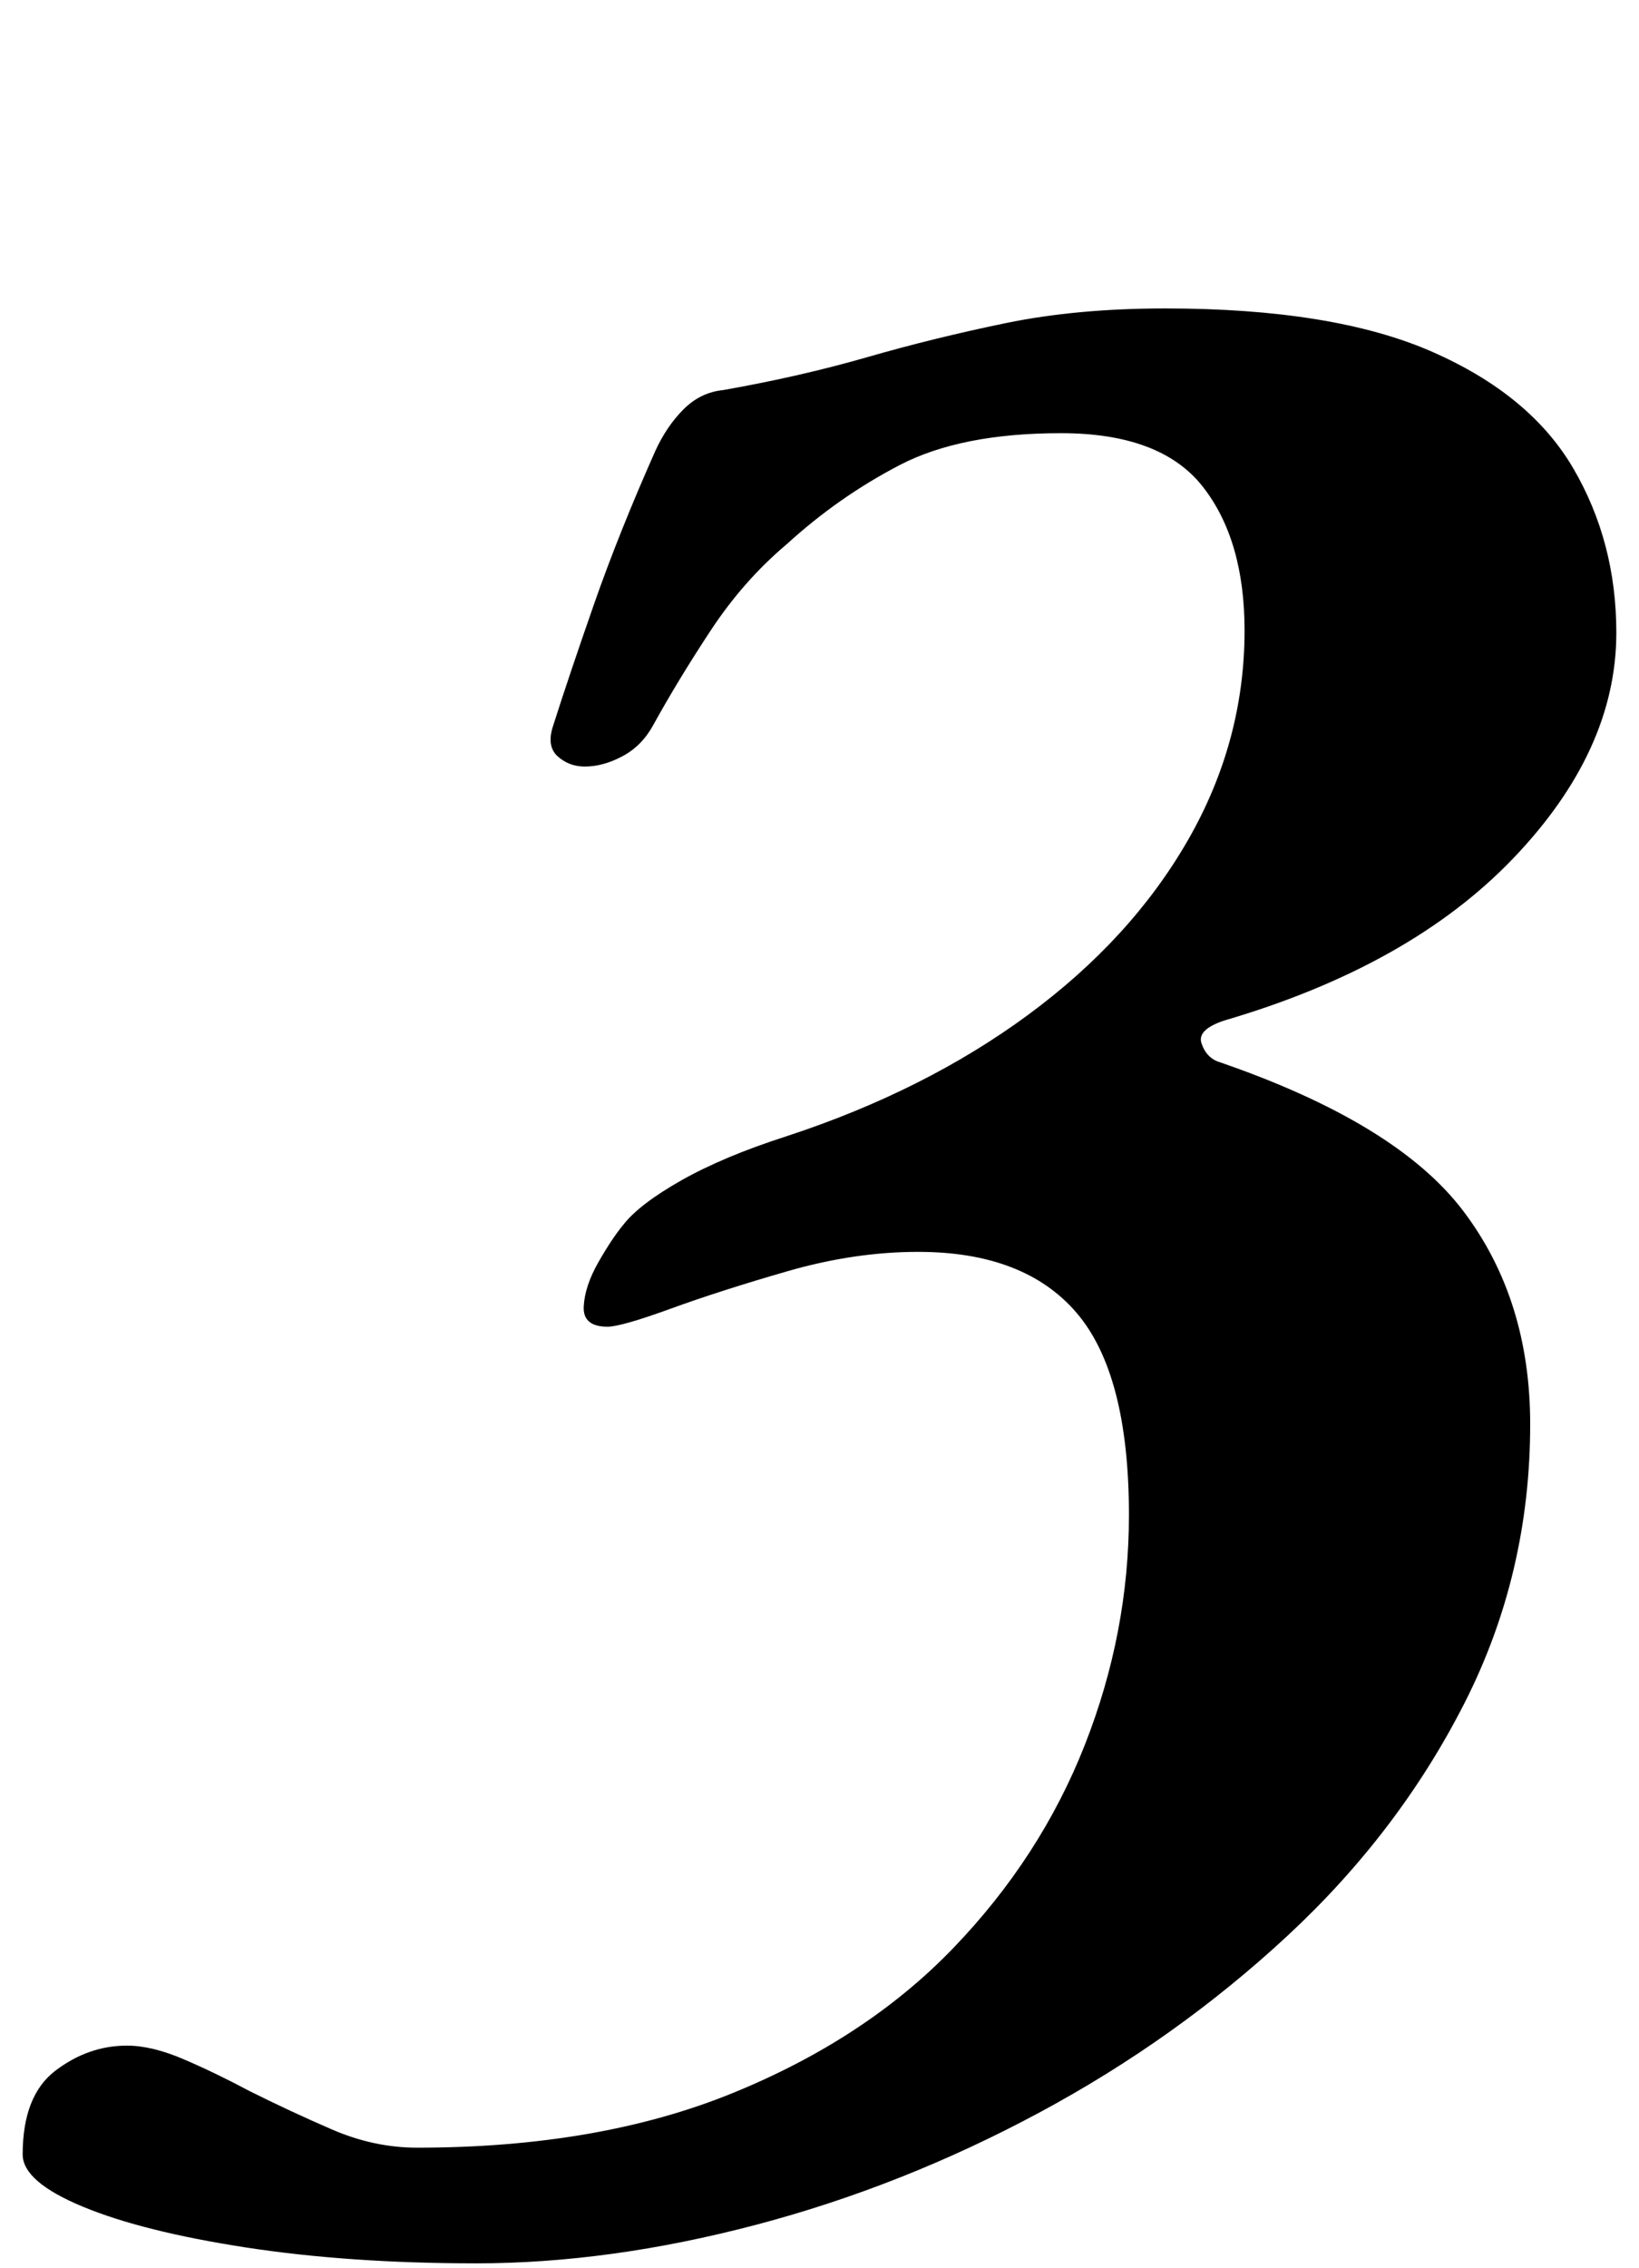 <?xml version="1.0" standalone="no"?>
<!DOCTYPE svg PUBLIC "-//W3C//DTD SVG 1.1//EN" "http://www.w3.org/Graphics/SVG/1.1/DTD/svg11.dtd" >
<svg xmlns="http://www.w3.org/2000/svg" xmlns:xlink="http://www.w3.org/1999/xlink" version="1.1" viewBox="-150 0 723 1000">
  <g transform="matrix(1 0 0 -1 0 800)">
   <path fill="currentColor"
d="M60 -198q-56 0 -101.5 7t-72 18t-26.5 23q0 26 14.5 37t31.5 11q11 0 25 -6t29 -14q18 -9 36.5 -17t37.5 -8q80 0 139 24t97.5 64t58 89.5t19.5 101.5q0 62 -23 89t-70 27q-28 0 -57.5 -8.5t-51.5 -16.5t-28 -8q-11 0 -10.5 9t6.5 19.5t11 16.5q7 9 25.5 19.5t46.5 19.5
q61 20 106.5 53.5t70.5 77t25 92.5q0 40 -18.5 63.5t-62.5 23.5t-71 -14t-50 -35q-19 -16 -33.5 -38t-25.5 -42q-5 -9 -13.5 -13.5t-16.5 -4.5q-7 0 -12 4.5t-2 13.5q7 22 18 53.5t27 67.5q5 11 12.5 18.5t17.5 8.5q34 6 63.5 14.5t61 15t70.5 6.5q74 0 117.5 -19
t62.5 -51.5t19 -72.5q0 -52 -45.5 -99.5t-127.5 -71.5q-12 -4 -10 -10t7 -8q79 -27 108.5 -66t29.5 -94q0 -66 -29 -123t-78 -102.5t-109.5 -78t-125 -49.5t-123.5 -17z" />
  </g>

</svg>
